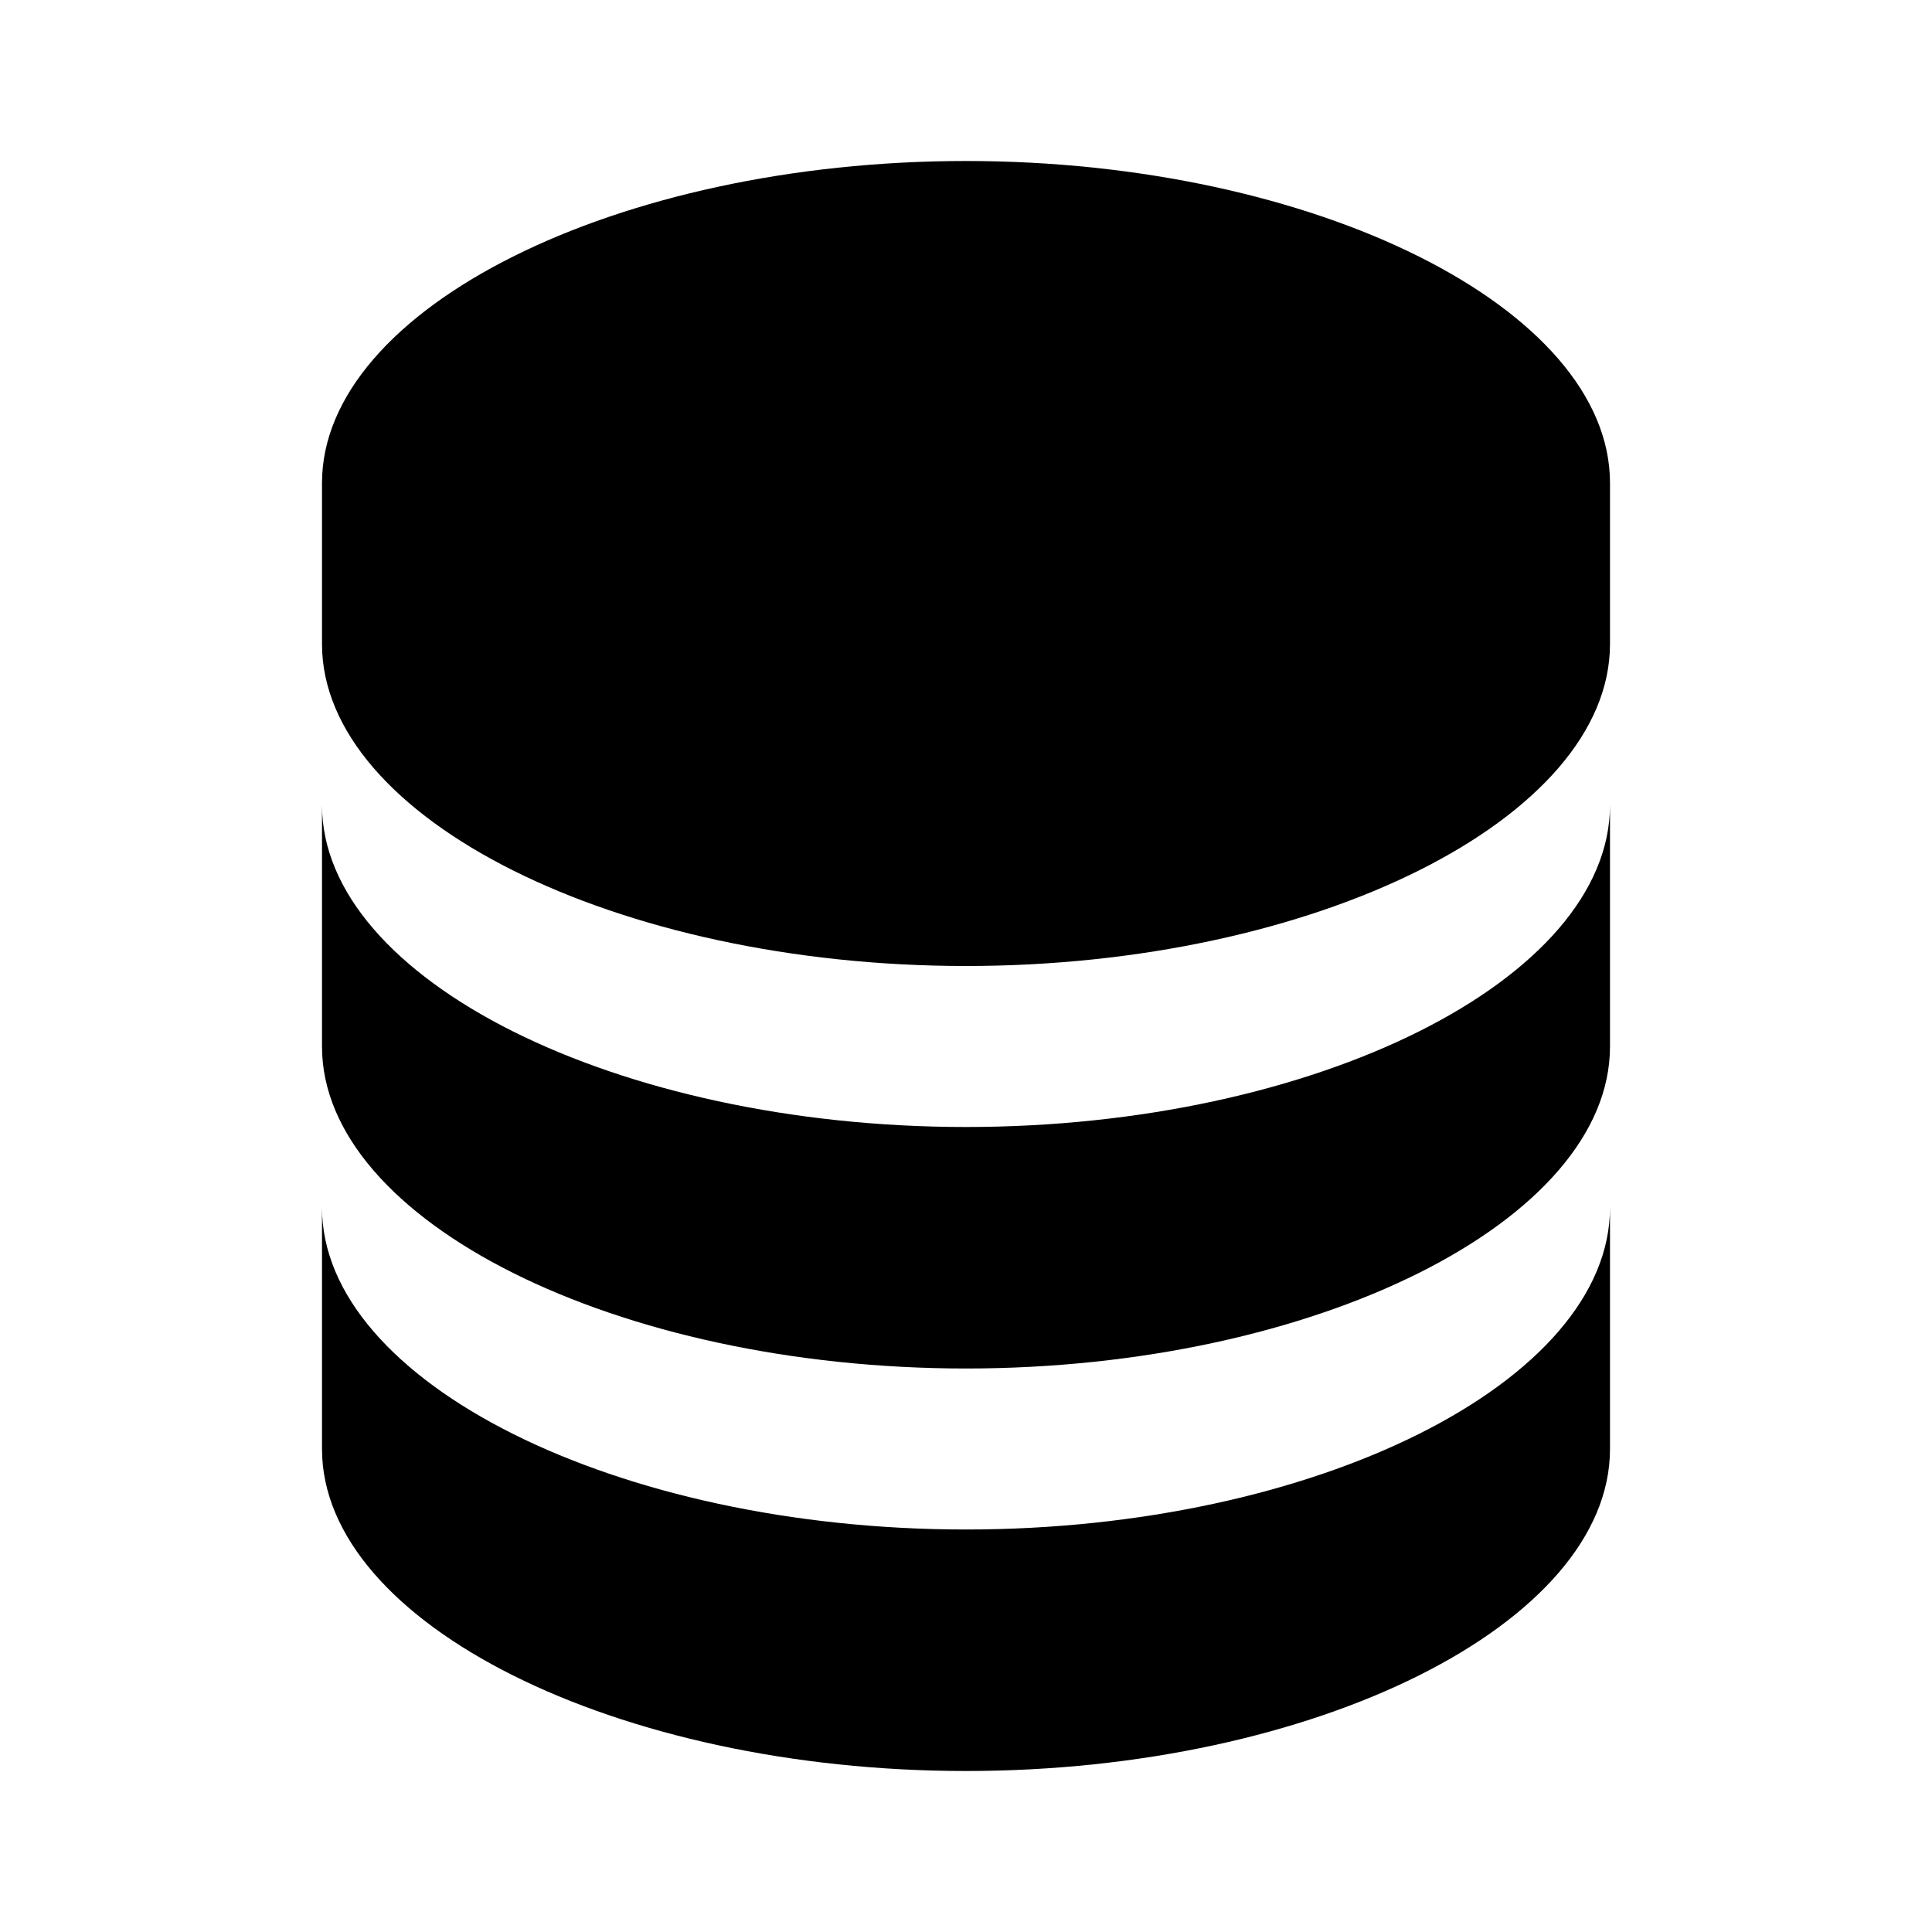 <svg width="24" height="24" viewBox="0 0 24 24" fill="none" xmlns="http://www.w3.org/2000/svg">
<path d="M20 6C20 3.832 16.337 2 12 2C7.663 2 4 3.832 4 6V8C4 10.168 7.663 12 12 12C16.337 12 20 10.168 20 8V6ZM12 19C7.663 19 4 17.168 4 15V18C4 20.168 7.663 22 12 22C16.337 22 20 20.168 20 18V15C20 17.168 16.337 19 12 19Z" fill="black"/>
<path d="M20 10C20 12.168 16.337 14 12 14C7.663 14 4 12.168 4 10V13C4 15.168 7.663 17 12 17C16.337 17 20 15.168 20 13V10Z" fill="black"/>
</svg>
